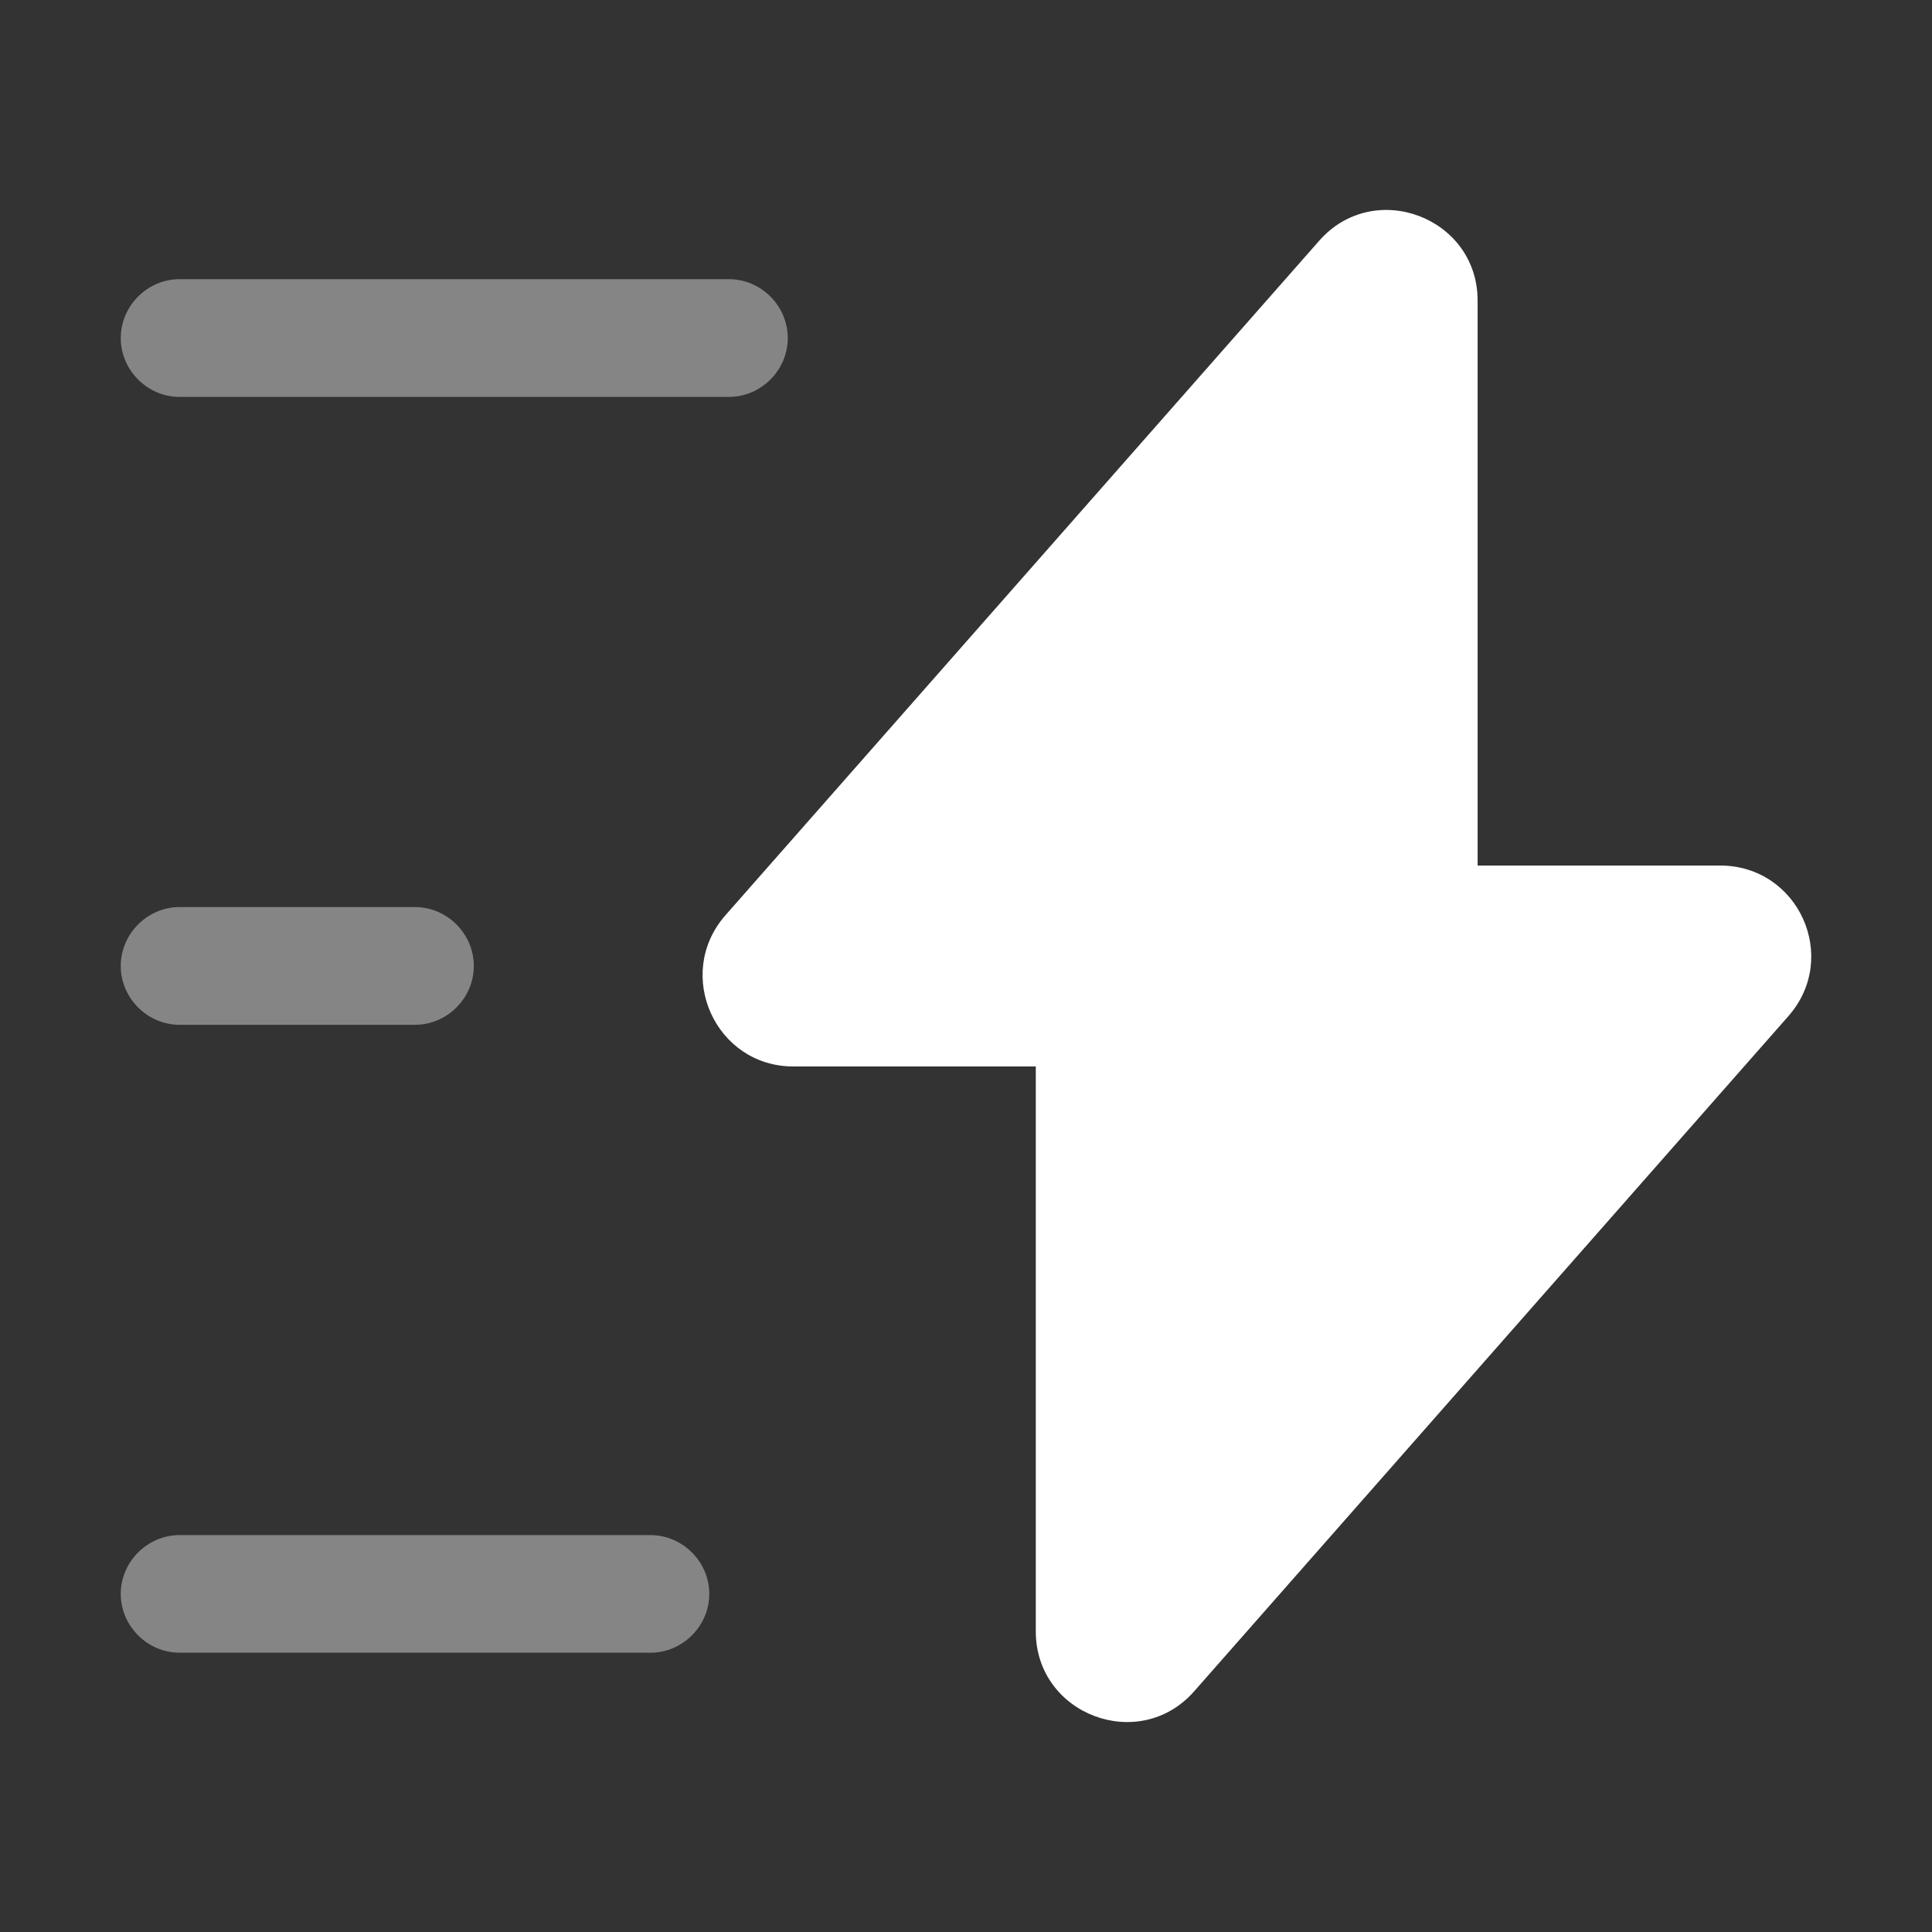 <svg width="16" height="16" viewBox="0 0 16 16" fill="none" xmlns="http://www.w3.org/2000/svg">
<rect x="0" y="0" width="16" height="16" fill="#333333" stroke="none"/>
<path d="M6.57 8.832H8.578V13.511C8.578 14.2 9.436 14.525 9.891 14.005L14.81 8.416C15.239 7.929 14.895 7.168 14.245 7.168H12.237V2.489C12.237 1.8 11.379 1.475 10.924 1.995L6.004 7.584C5.582 8.072 5.926 8.832 6.57 8.832Z" fill="white"/>
<path opacity="0.4" d="M6.037 3.287H1.487C1.221 3.287 1 3.066 1 2.8C1 2.533 1.221 2.312 1.487 2.312H6.037C6.303 2.312 6.524 2.533 6.524 2.8C6.524 3.066 6.303 3.287 6.037 3.287Z" fill="white"/>
<path opacity="0.4" d="M5.387 13.687H1.487C1.221 13.687 1 13.466 1 13.2C1 12.934 1.221 12.713 1.487 12.713H5.387C5.653 12.713 5.874 12.934 5.874 13.2C5.874 13.466 5.653 13.687 5.387 13.687Z" fill="white"/>
<path opacity="0.4" d="M3.437 8.487H1.487C1.221 8.487 1 8.266 1 8C1 7.733 1.221 7.512 1.487 7.512H3.437C3.703 7.512 3.924 7.733 3.924 8C3.924 8.266 3.703 8.487 3.437 8.487Z" fill="white"/>
</svg>
